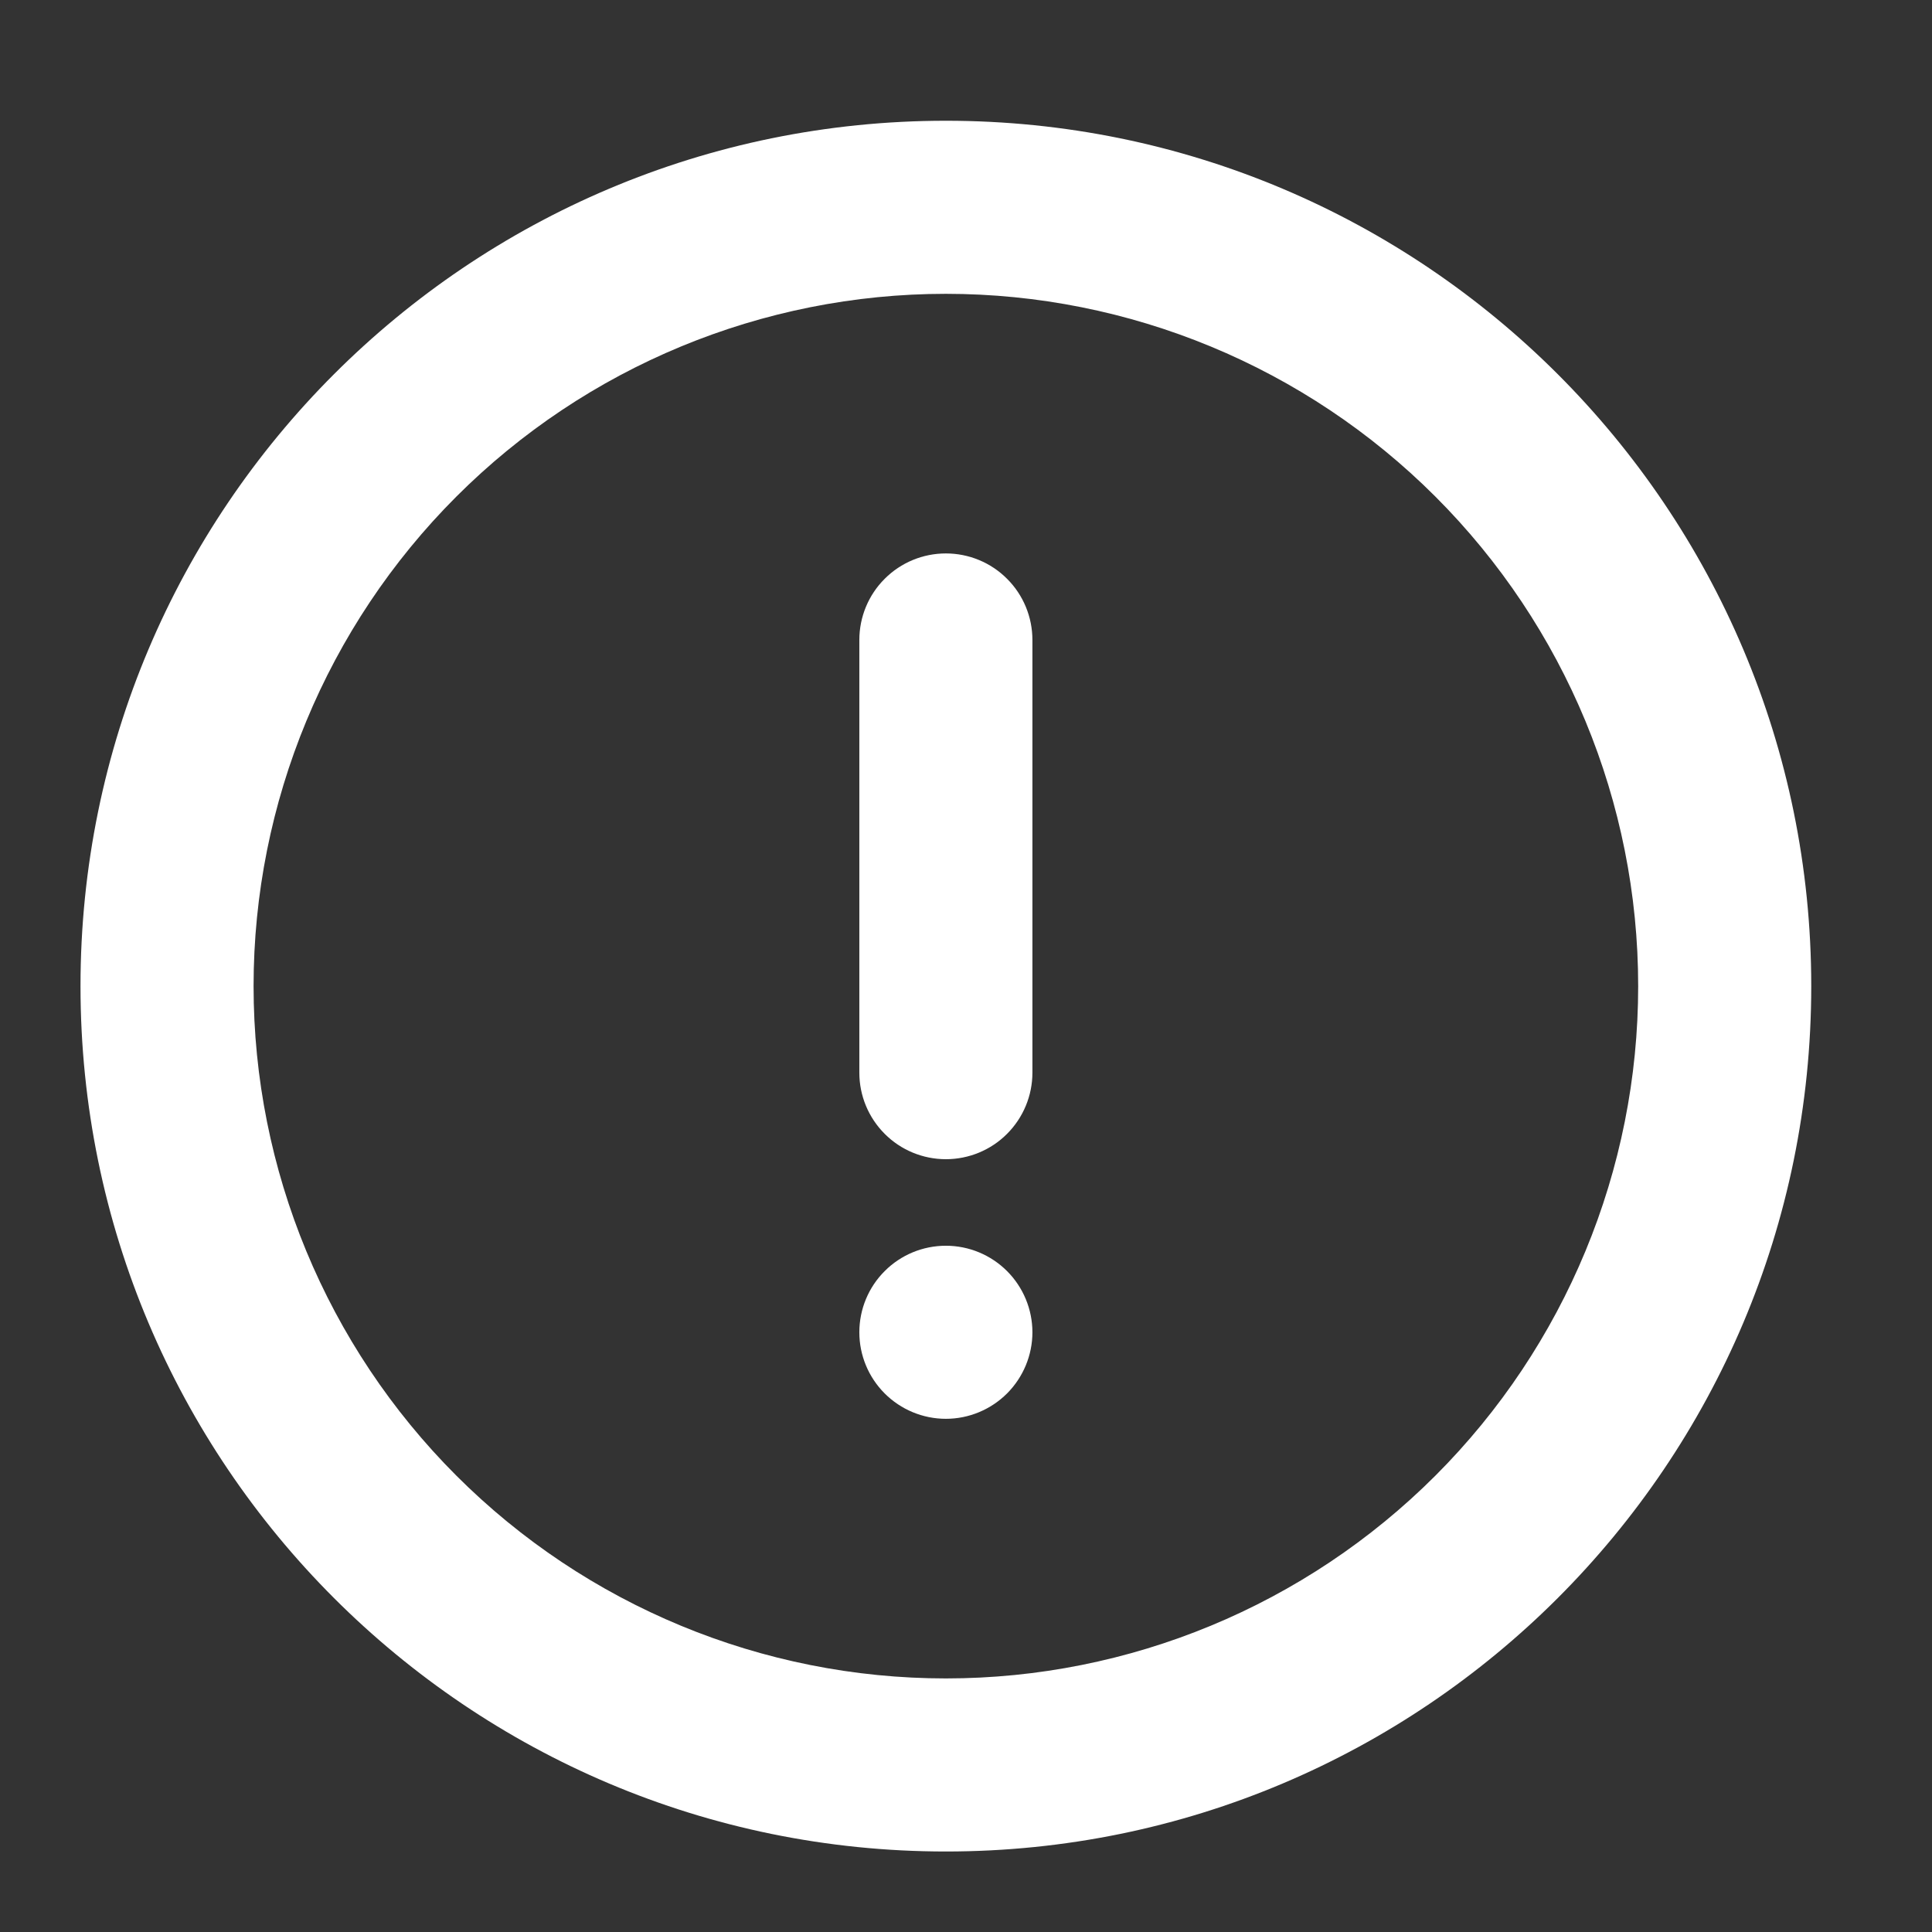 <svg width="24" height="24" viewBox="0 0 24 24" fill="none" xmlns="http://www.w3.org/2000/svg">
<rect x="0" y="0" width="24" height="24" fill="#333333" stroke="none"/>
<path fill-rule="evenodd" clip-rule="evenodd" d="M22.5 12.25C22.5 18.187 17.687 23 11.75 23C5.813 23 1 18.187 1 12.25C1 6.313 5.813 1.5 11.75 1.5C17.687 1.5 22.5 6.313 22.5 12.25ZM11.75 20.85C14.031 20.85 16.218 19.944 17.831 18.331C19.444 16.718 20.35 14.531 20.35 12.25C20.35 9.969 19.444 7.782 17.831 6.169C16.218 4.556 14.031 3.65 11.75 3.65C9.469 3.65 7.282 4.556 5.669 6.169C4.056 7.782 3.15 9.969 3.15 12.25C3.15 14.531 4.056 16.718 5.669 18.331C7.282 19.944 9.469 20.85 11.75 20.85Z" fill="white"/>
<path fill-rule="evenodd" clip-rule="evenodd" d="M11.75 14.4C11.465 14.4 11.191 14.287 10.99 14.085C10.788 13.883 10.675 13.61 10.675 13.325V7.95C10.675 7.665 10.788 7.391 10.99 7.19C11.191 6.988 11.465 6.875 11.75 6.875C12.035 6.875 12.309 6.988 12.51 7.19C12.712 7.391 12.825 7.665 12.825 7.95V13.325C12.825 13.61 12.712 13.883 12.51 14.085C12.309 14.287 12.035 14.4 11.75 14.4Z" fill="white"/>
<path d="M10.675 16.55C10.675 16.265 10.788 15.991 10.99 15.79C11.191 15.588 11.465 15.475 11.75 15.475C12.035 15.475 12.308 15.588 12.51 15.79C12.711 15.991 12.825 16.265 12.825 16.55C12.825 16.835 12.711 17.108 12.51 17.31C12.308 17.511 12.035 17.625 11.75 17.625C11.465 17.625 11.191 17.511 10.99 17.31C10.788 17.108 10.675 16.835 10.675 16.55Z" fill="white"/>
</svg>
